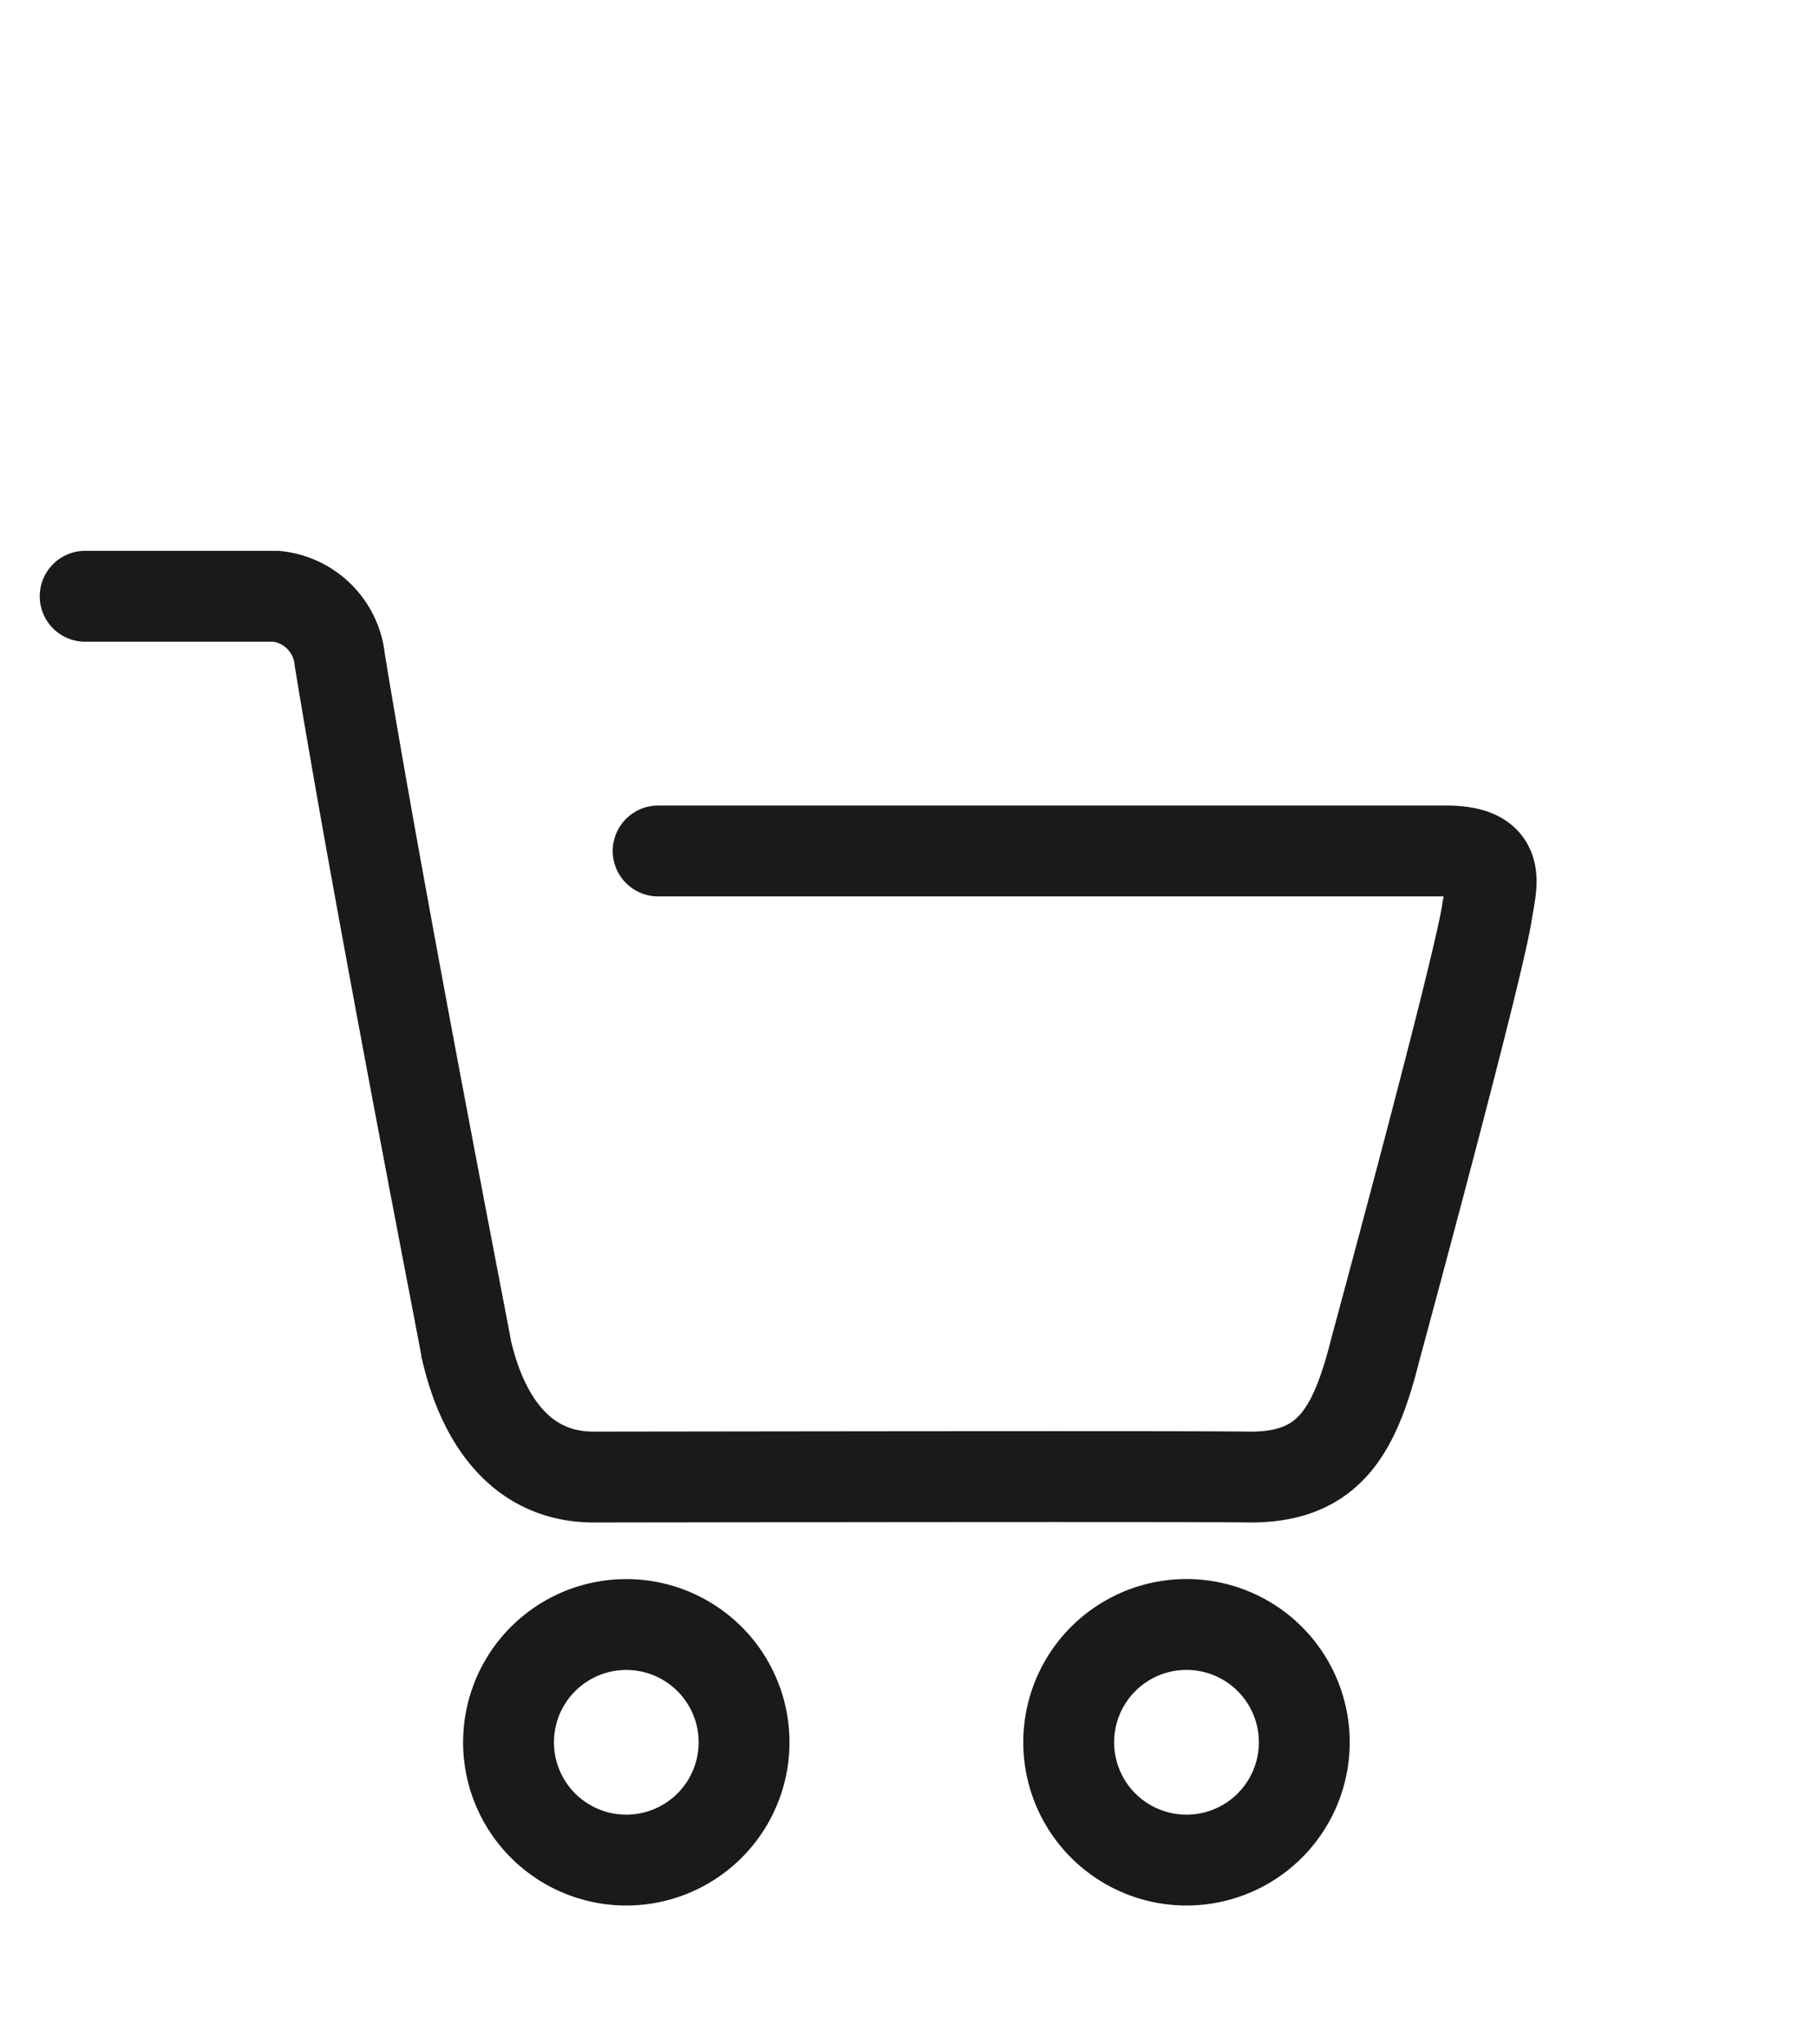  <svg width='32' height='36' fill='rgba(0,0,0,0)' xmlns='http://www.w3.org/2000/svg'><path d='M11.03 32.755a2.074 2.074 0 100-4.148 2.074 2.074 0 000 4.148zm9.866 0a2.074 2.074 0 100-4.149 2.074 2.074 0 000 4.149z' stroke='rgb(26,26,26)' stroke-width='1.6'/><path d='M1.5 10.5h3.364a1.25 1.25 0 011.12 1.121c.732 4.473 2.23 12.094 2.23 12.146.105.428.526 2.243 2.242 2.243.865 0 10.428-.018 11.523 0 1.414.018 1.875-.785 2.242-2.243.159-.59 1.772-6.545 1.96-7.66.08-.544.314-1.122-.72-1.122h-13.87' stroke='rgb(26,26,26)' stroke-width='1.6' stroke-linecap='round'/></svg>